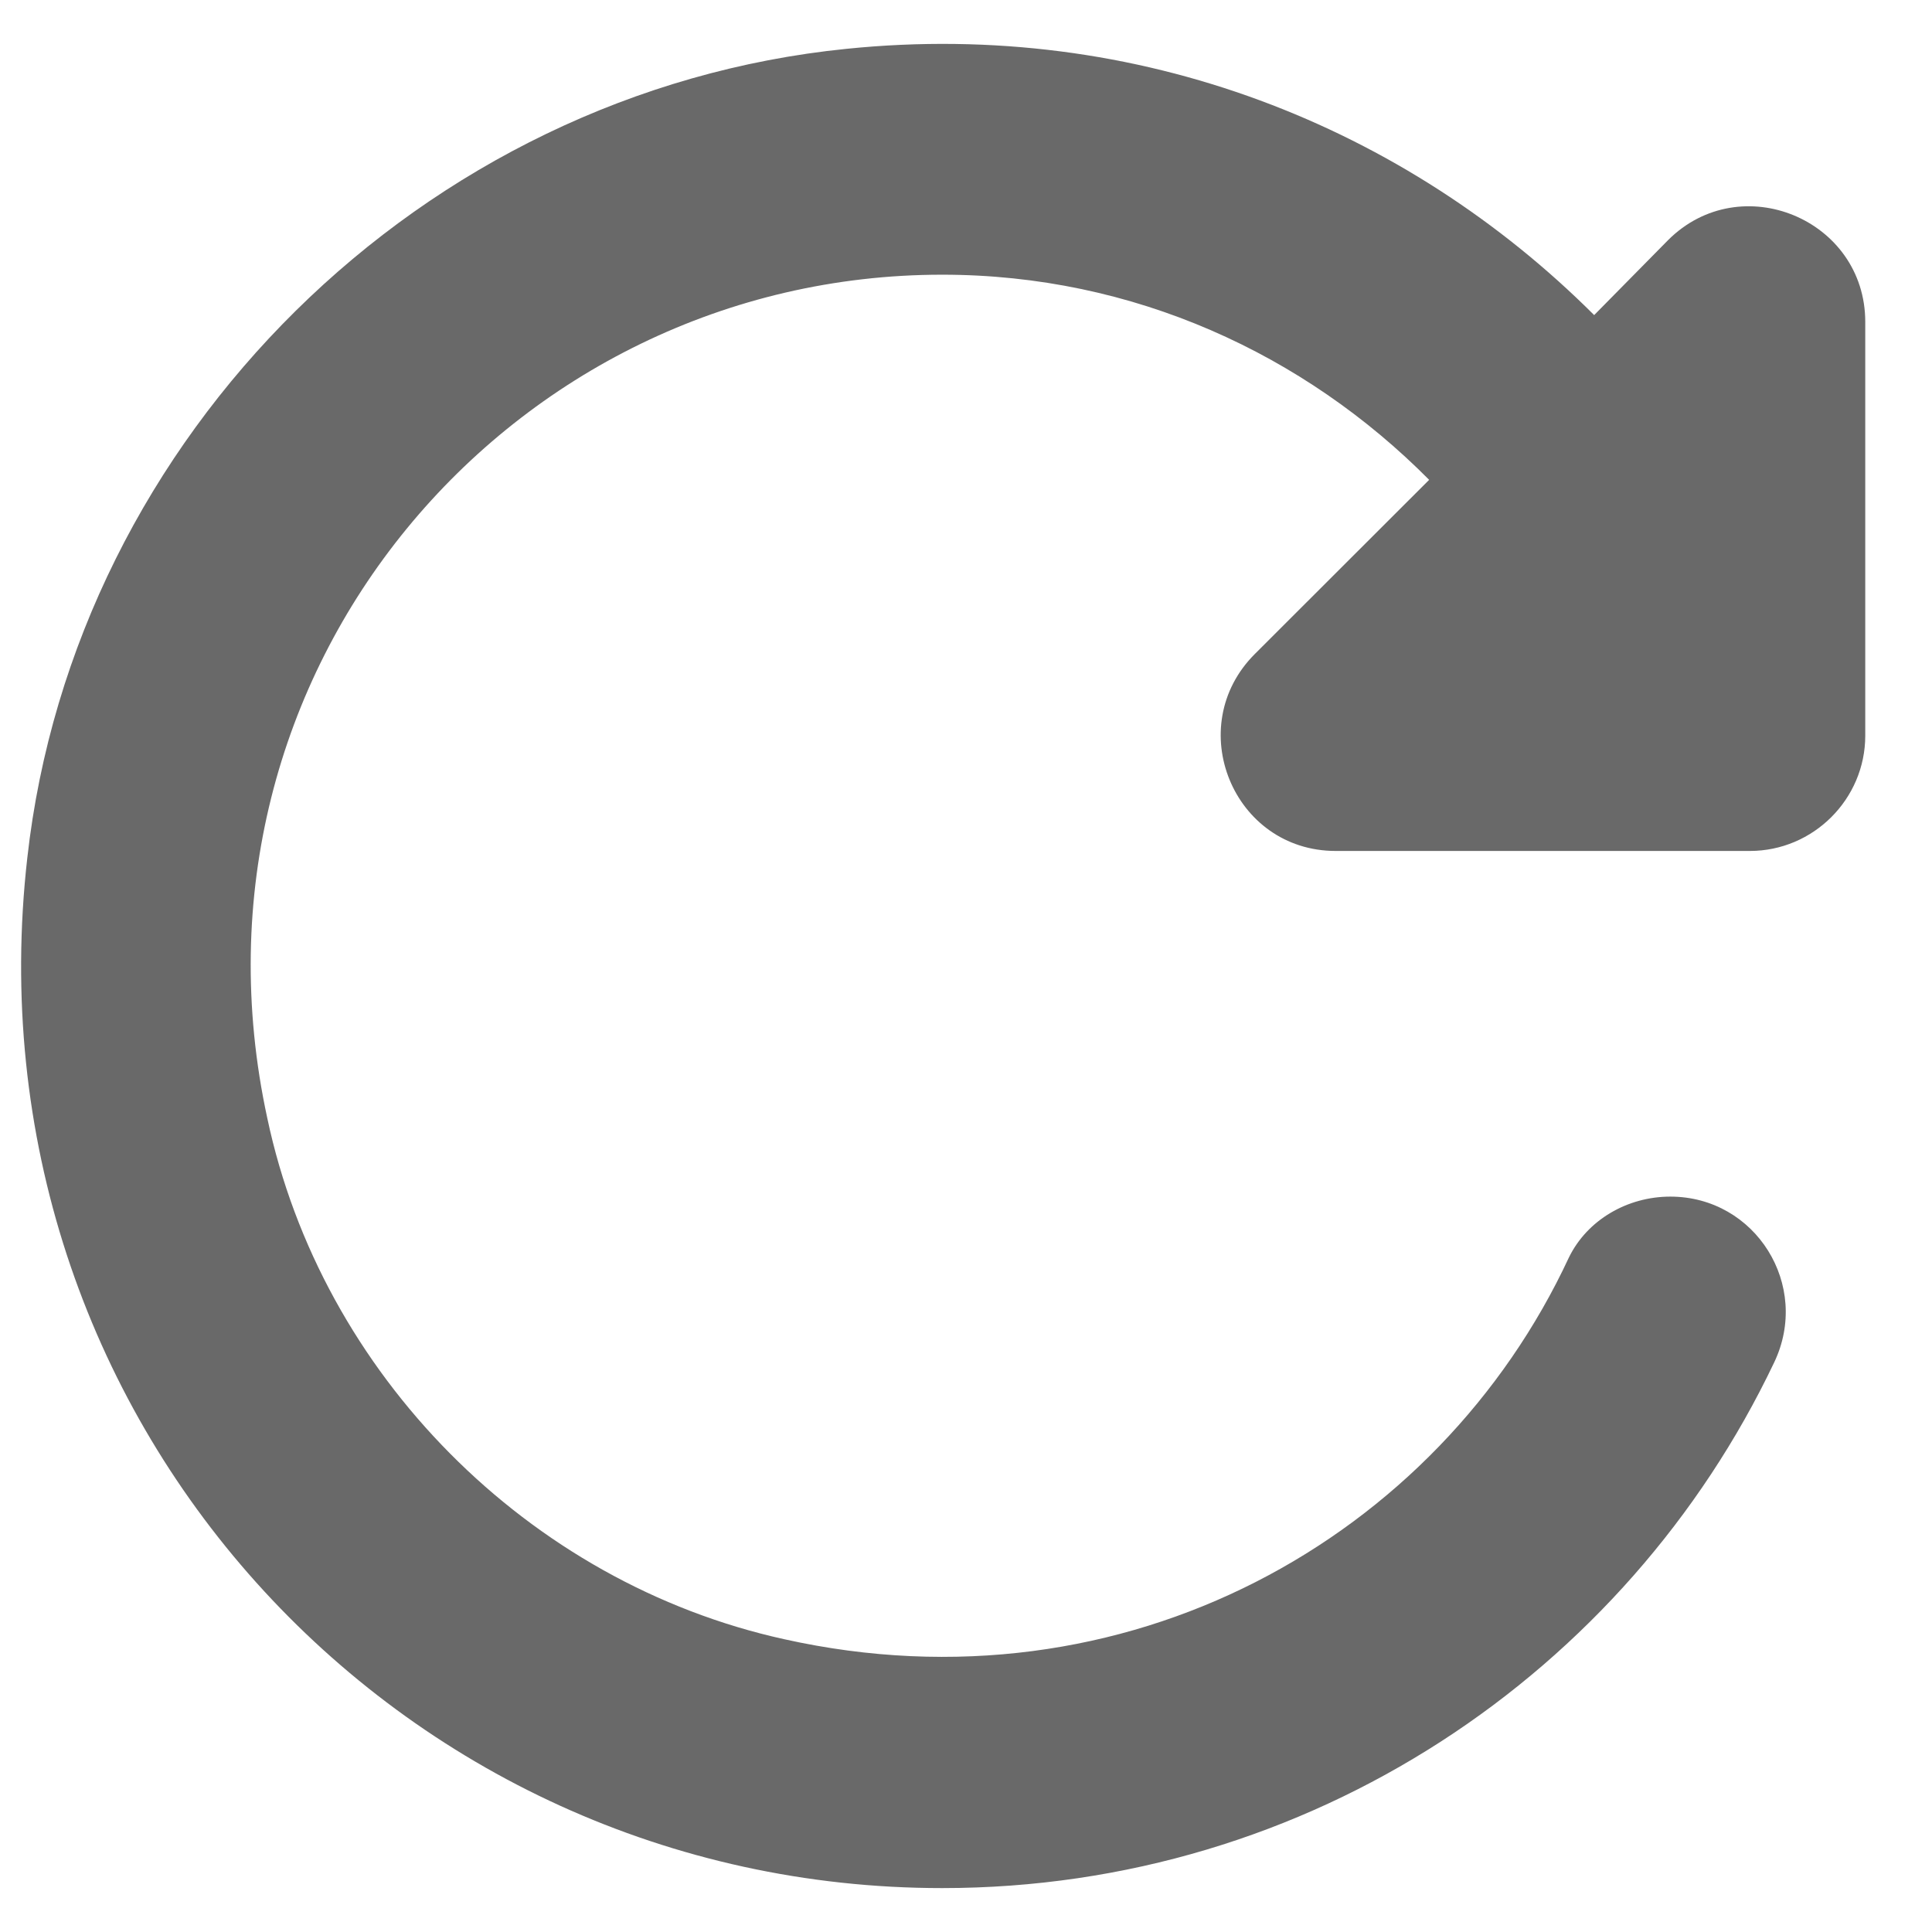 <svg width="22" height="22" viewBox="0 0 22 22" fill="none" xmlns="http://www.w3.org/2000/svg">
<path id="Vector" d="M18.153 3.588C16.011 1.449 12.976 0.215 9.639 0.556C4.817 1.042 0.849 4.952 0.311 9.768C-0.412 16.133 4.515 21.5 10.729 21.5C14.921 21.5 18.521 19.046 20.202 15.516C20.623 14.637 19.992 13.626 19.02 13.626C18.534 13.626 18.074 13.889 17.864 14.322C16.379 17.511 12.819 19.532 8.93 18.666C6.013 18.023 3.661 15.647 3.044 12.734C1.94 7.643 5.816 3.128 10.729 3.128C12.911 3.128 14.855 4.034 16.274 5.464L14.29 7.446C13.462 8.272 14.04 9.69 15.21 9.69H19.926C20.649 9.69 21.24 9.099 21.24 8.377V3.666C21.24 2.498 19.821 1.908 18.994 2.735L18.153 3.588Z" fill="#696969"/>
</svg>
